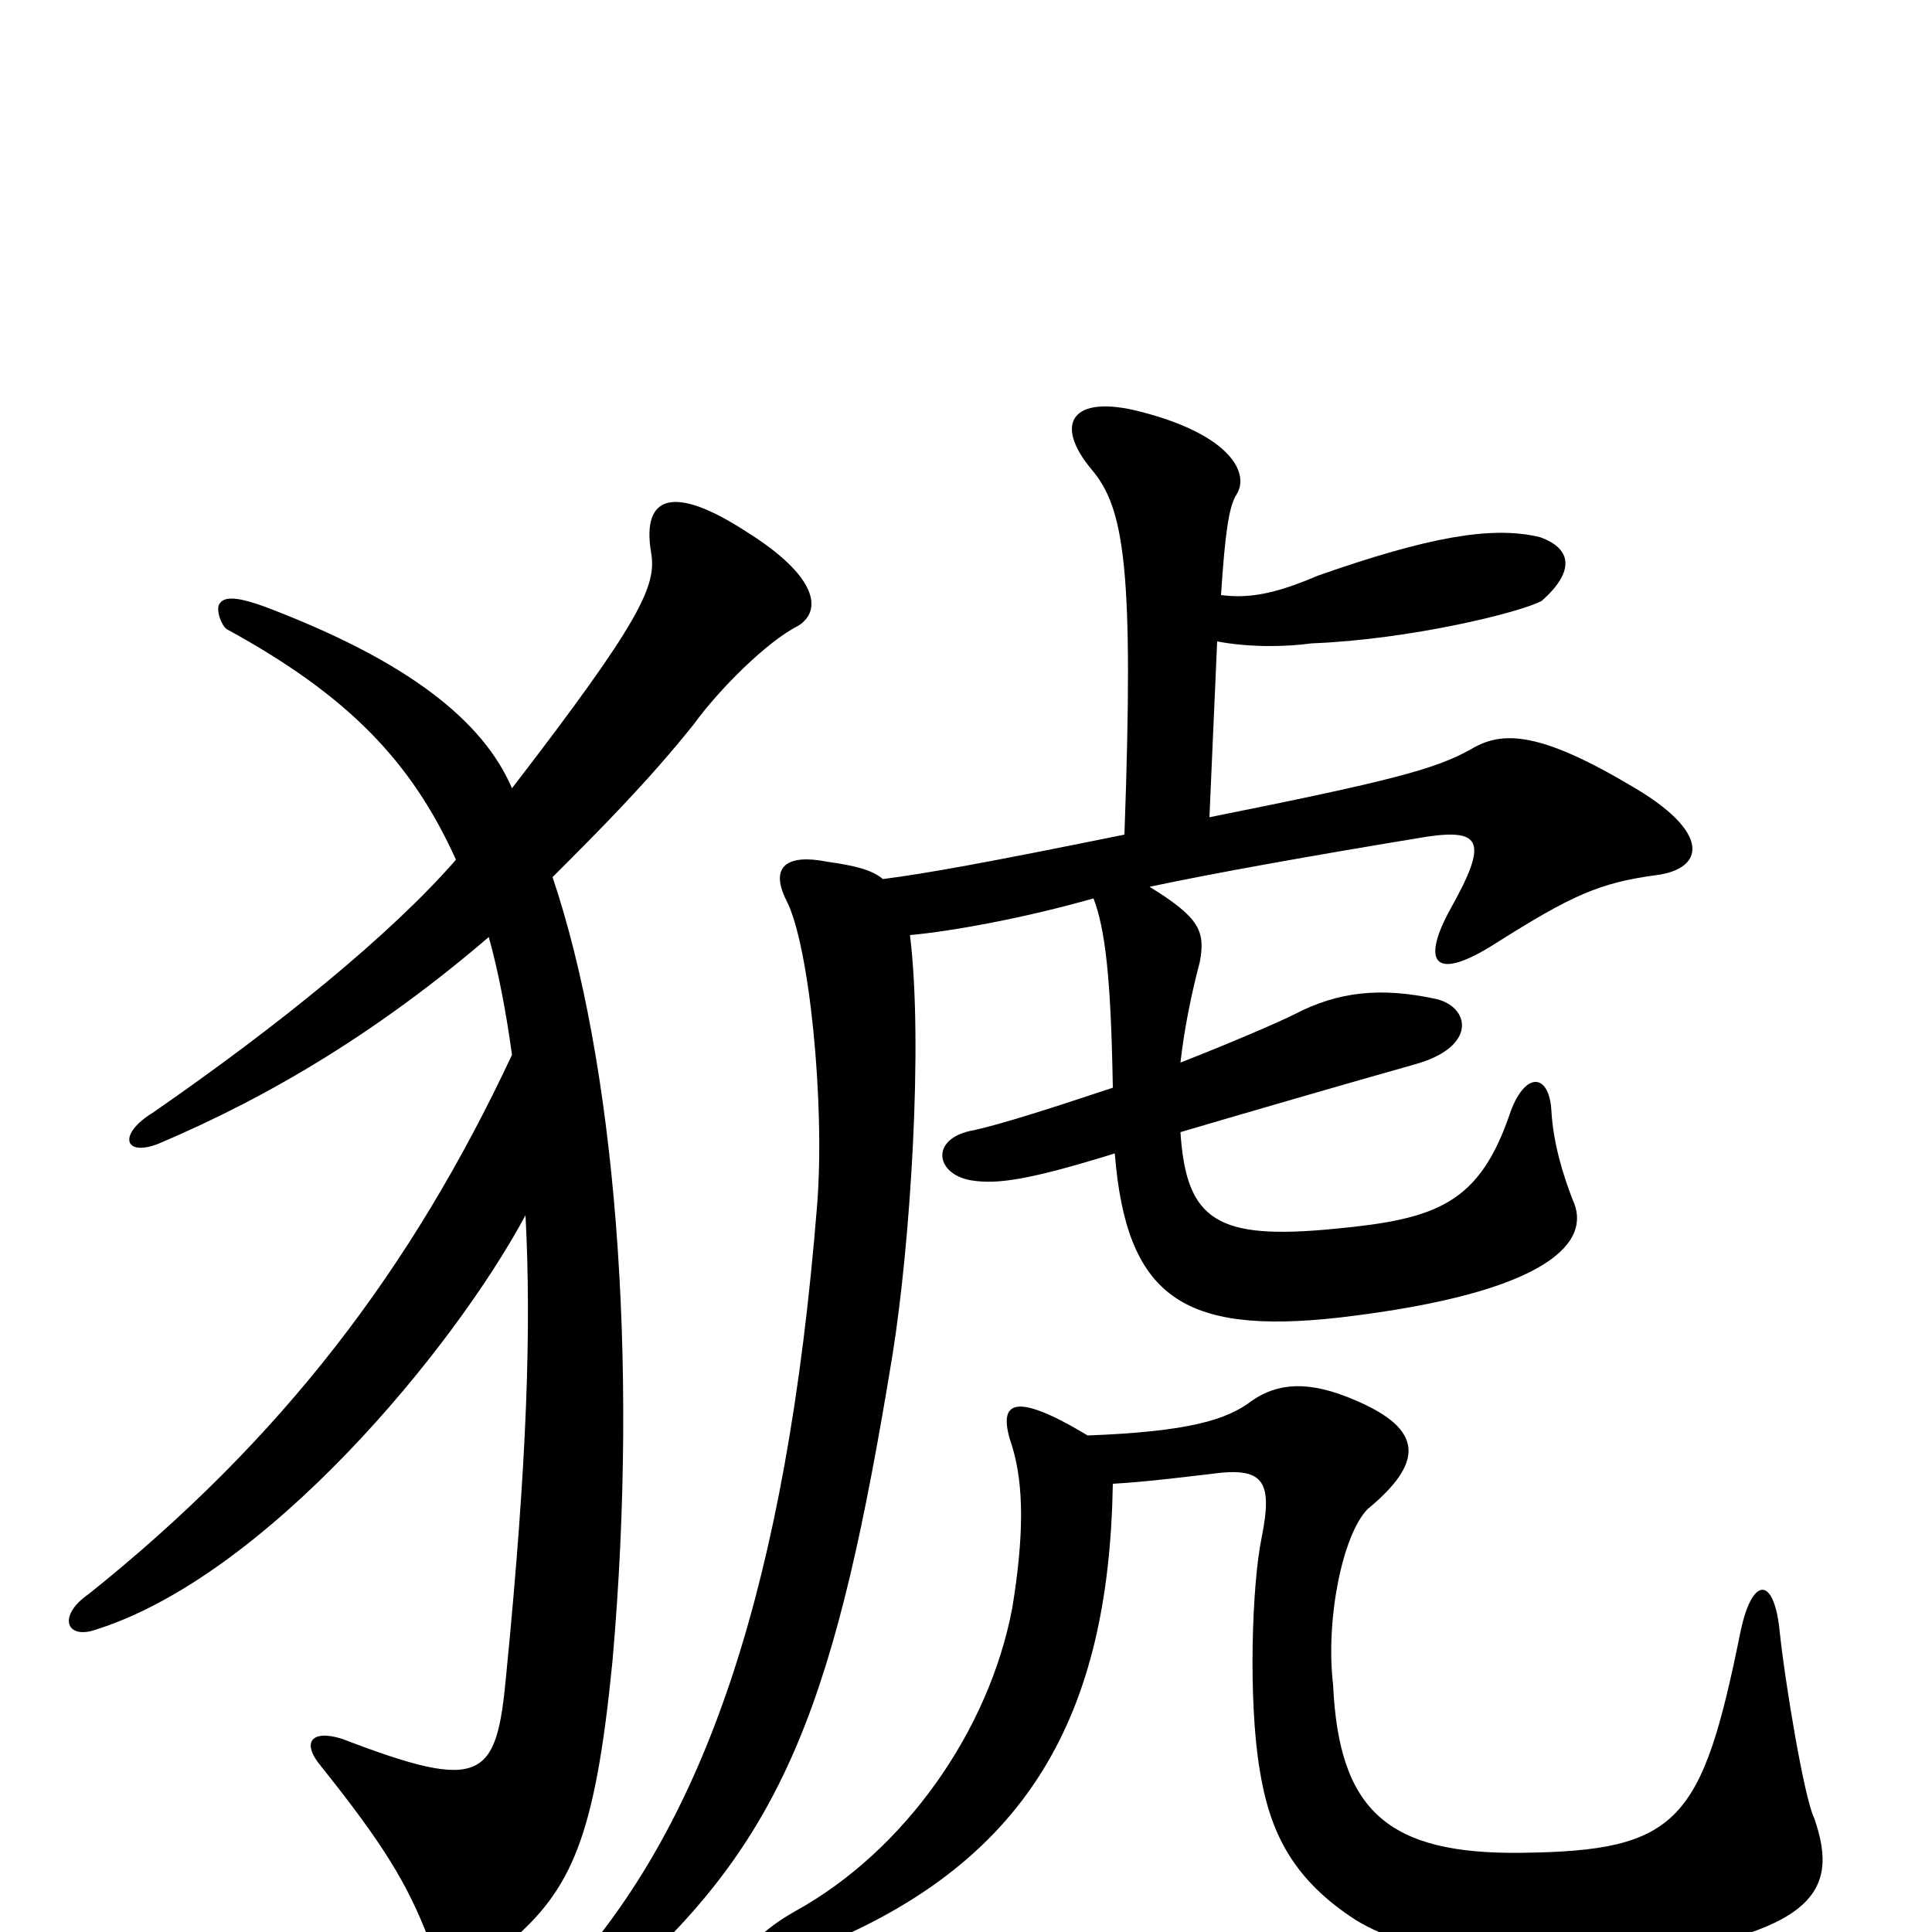 <svg xmlns="http://www.w3.org/2000/svg" viewBox="0 -1000 1000 1000">
	<path fill="#000000" d="M563 -257C523 -281 516 -274 524 -251C530 -231 530 -205 524 -168C512 -104 468 -42 412 -11C375 10 386 23 415 11C534 -34 574 -114 576 -232C594 -233 617 -236 626 -237C654 -241 659 -234 653 -204C648 -180 646 -120 652 -84C657 -53 668 -29 699 -8C728 12 791 20 825 16C938 3 953 -19 939 -59C934 -69 924 -128 921 -157C918 -184 907 -184 901 -156C881 -57 869 -42 788 -41C718 -40 693 -63 690 -128C686 -162 695 -206 708 -219C737 -243 737 -260 702 -275C677 -286 661 -284 648 -275C635 -265 615 -259 563 -257ZM253 -515C258 -497 262 -476 265 -454C213 -343 146 -255 46 -175C30 -164 34 -152 48 -156C137 -183 235 -302 272 -371C275 -313 273 -245 262 -133C257 -79 250 -72 177 -100C161 -105 156 -98 166 -86C198 -46 211 -25 222 4C230 27 238 27 263 6C296 -22 308 -49 317 -140C331 -299 318 -451 286 -546C310 -570 335 -595 359 -625C372 -643 397 -668 413 -676C426 -684 423 -702 386 -725C349 -749 332 -744 337 -714C340 -697 332 -679 265 -592C250 -627 211 -658 137 -686C126 -690 117 -692 114 -688C111 -685 115 -675 118 -674C180 -640 213 -606 236 -555C202 -516 144 -469 79 -424C61 -413 64 -401 82 -408C141 -433 197 -467 253 -515ZM632 -692C634 -723 636 -738 640 -744C647 -755 637 -775 590 -787C555 -796 545 -781 565 -757C582 -737 587 -706 582 -568C508 -553 480 -548 457 -545C451 -550 442 -552 428 -554C408 -558 398 -552 407 -534C419 -511 427 -429 423 -377C407 -176 364 -62 302 12C275 44 284 59 323 25C407 -50 433 -121 462 -299C471 -355 478 -459 471 -516C493 -518 531 -525 566 -535C572 -519 575 -495 576 -437C546 -427 518 -418 504 -415C481 -411 484 -392 503 -389C516 -387 532 -389 577 -403C583 -329 612 -309 693 -318C804 -331 824 -358 814 -379C809 -392 804 -408 803 -425C802 -444 790 -446 782 -425C766 -377 744 -369 691 -364C630 -358 614 -368 611 -414C638 -422 700 -440 732 -449C765 -458 761 -479 743 -483C715 -489 693 -487 670 -475C662 -471 639 -461 611 -450C613 -468 617 -487 621 -502C624 -518 621 -525 595 -541C628 -548 678 -557 739 -567C767 -571 770 -564 751 -530C736 -503 741 -491 773 -511C814 -537 828 -543 857 -547C882 -550 887 -569 843 -594C794 -623 776 -621 761 -612C743 -602 721 -596 626 -577L630 -668C646 -665 664 -665 679 -667C730 -669 787 -683 798 -689C815 -704 814 -716 797 -722C772 -728 739 -722 682 -702C661 -693 647 -690 632 -692Z"/>
</svg>